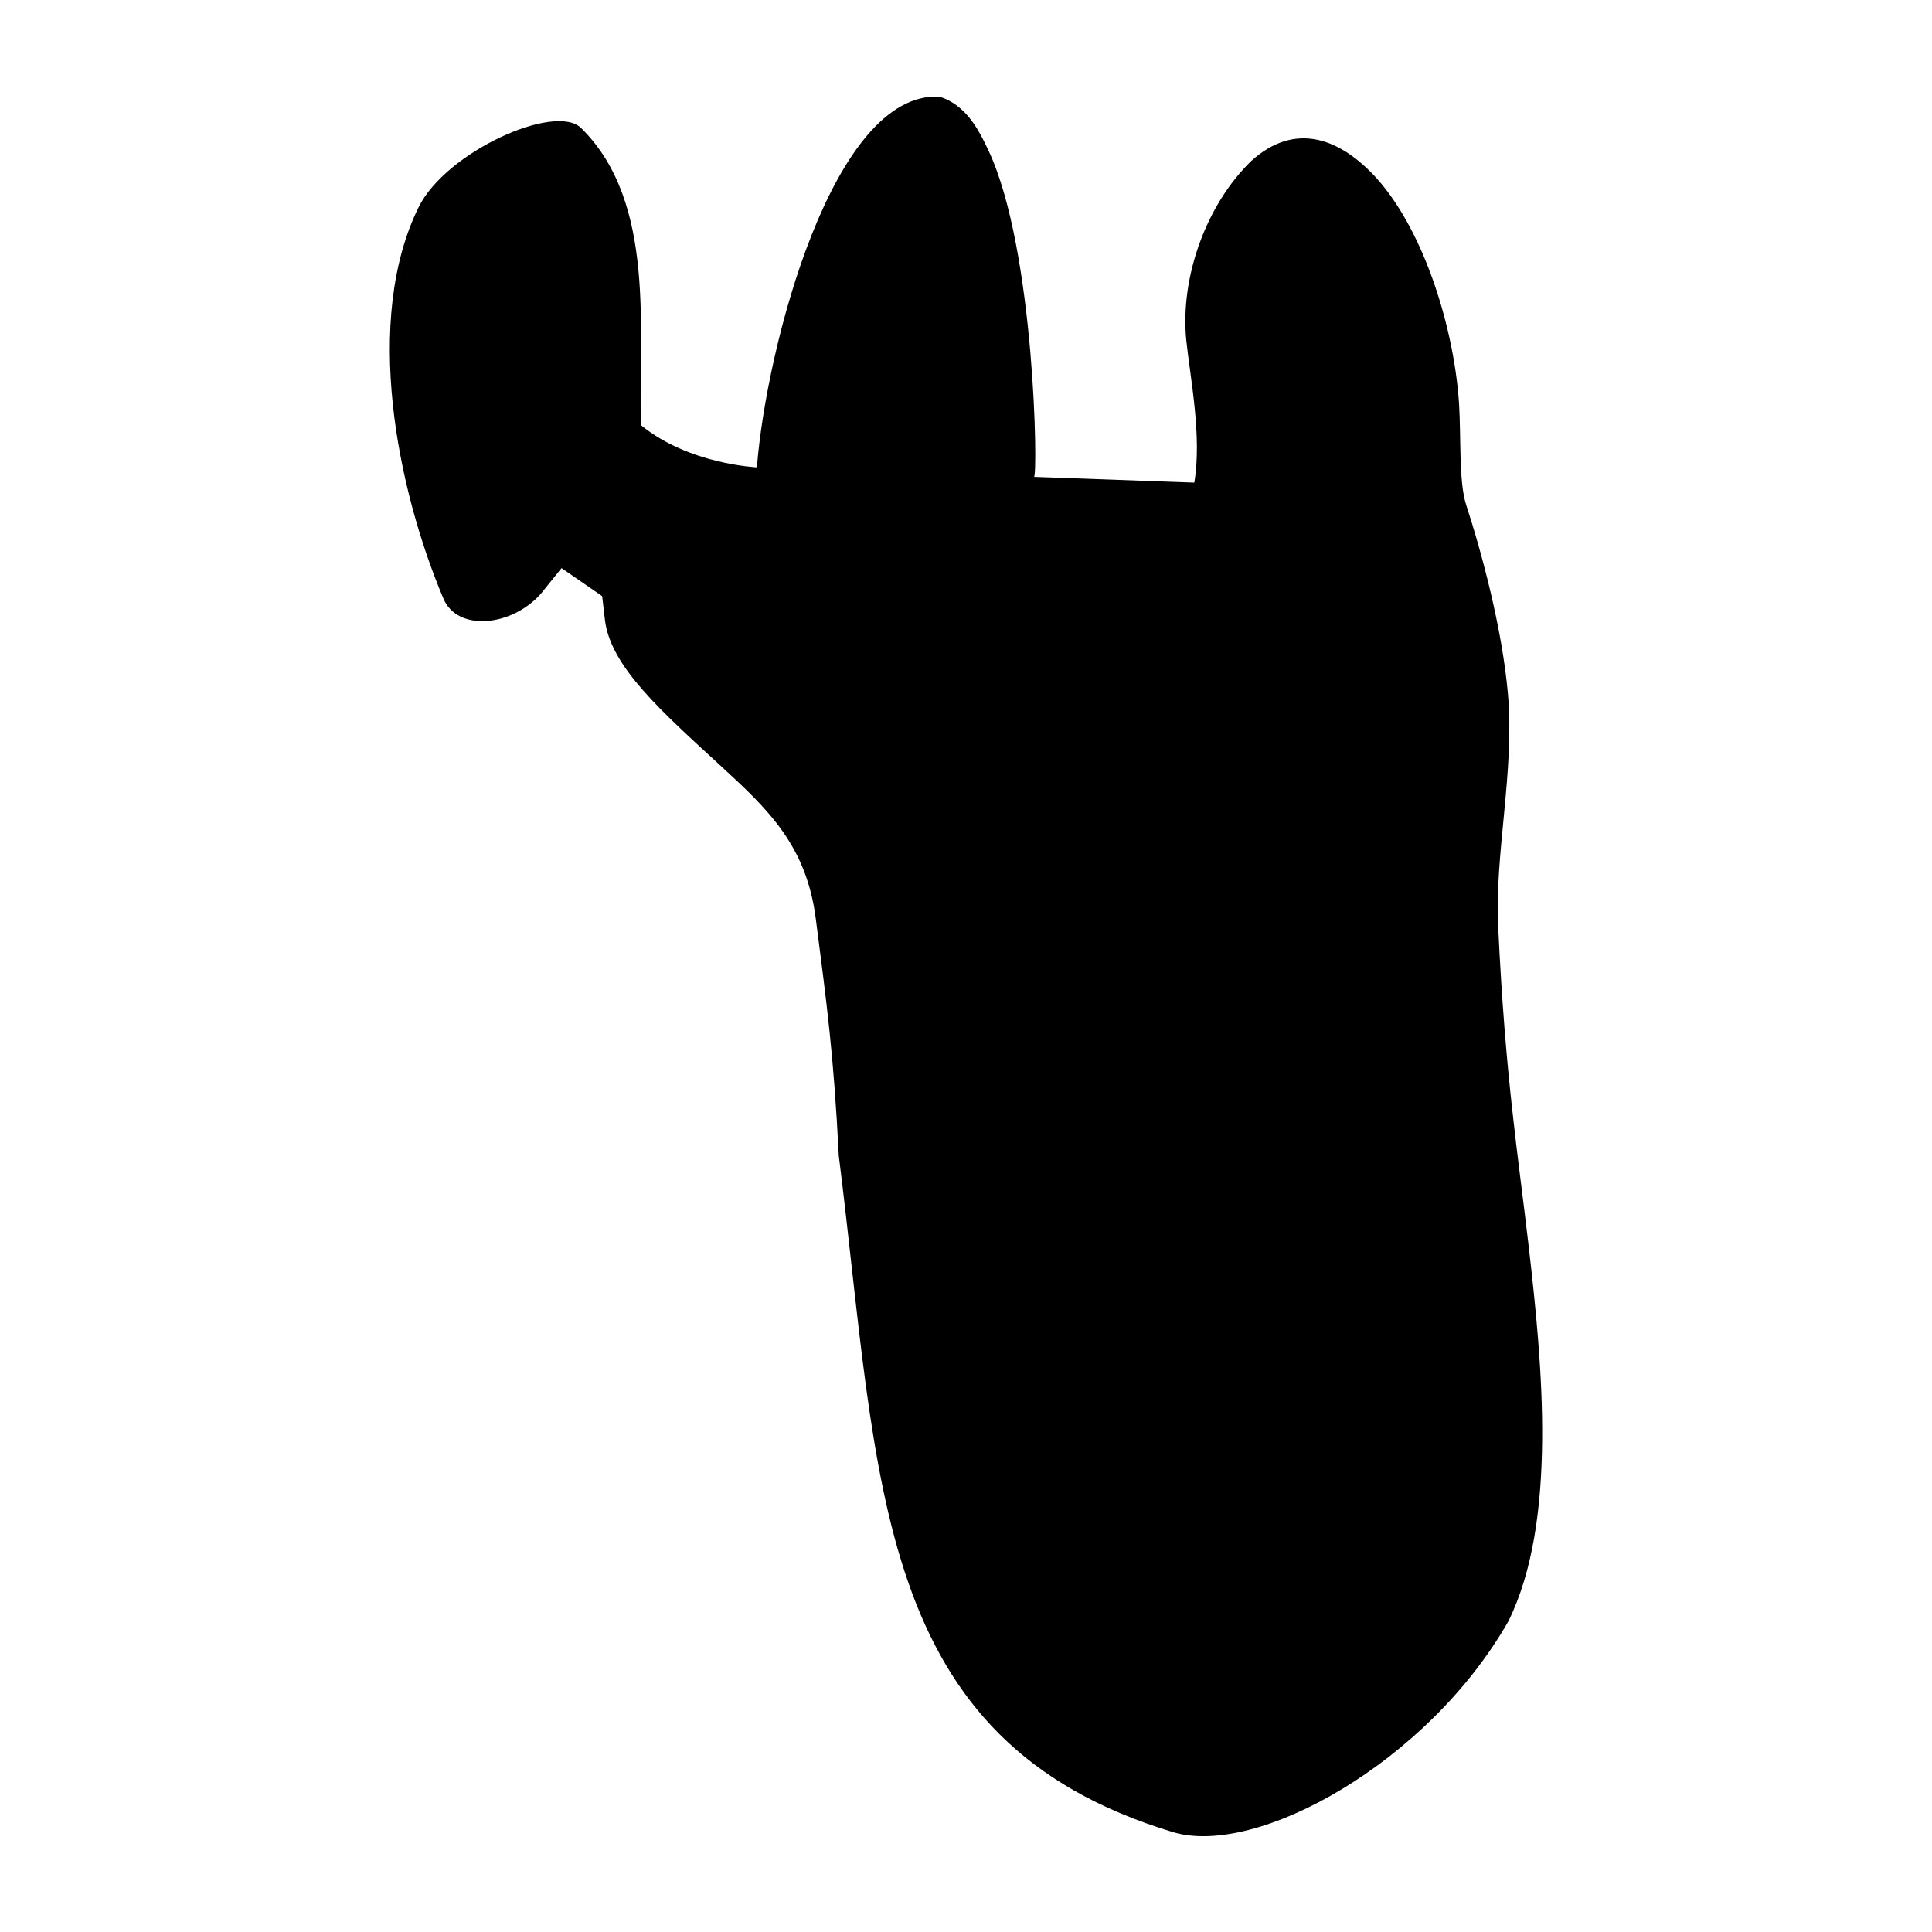 <?xml version="1.0" encoding="UTF-8" standalone="no"?>
<svg
   xmlns:dc="http://purl.org/dc/elements/1.1/"
   xmlns:cc="http://creativecommons.org/ns#"
   xmlns:rdf="http://www.w3.org/1999/02/22-rdf-syntax-ns#"
   xmlns:svg="http://www.w3.org/2000/svg"
   xmlns="http://www.w3.org/2000/svg"
   version="1.1"
   id="svg342"
   width="300"
   height="300"
   viewBox="0 0 300 300">
  <defs
     id="defs346" />
  <path
     style="fill:#000000;stroke-width:0.911"
     d="m 182.136,284.488 c -46.742,-14.122 -45.48,-54.008 -51.893,-105.052 -0.775,-15.59 -1.855,-23.476 -3.57,-36.792 -1.461,-11.341 -7.417,-16.969 -14.551,-23.529 -9.476,-8.714 -17.346,-15.627 -18.195,-22.898 l -0.411,-3.522 c -0.007,-0.057 -0.01,-0.128 -0.057,-0.16 l -6.264,-4.32 -3.217,3.986 c -4.63,5.2 -12.98,5.819 -15.106,0.788 C 61.627,75.848 56.389,49.68 65.004,32.171 69.241,23.56 86.215,15.936 90.231,19.877 c 11.828,11.608 8.819,31.928 9.301,46.149 7.441,6.09 17.998,6.542 17.998,6.542 1.45,-18.604 11.779,-58.466 28.364,-57.553 4.058,1.274 6.025,4.991 7.628,8.423 7.209,15.431 7.655,50.609 7.038,50.609 l 24.892,0.896 c 1.206,-7.24 -0.634,-16.22 -1.249,-22.125 -0.978,-9.796 3.122,-21.058 10.078,-27.81 6.894,-6.249 13.923,-3.492 19.561,2.76 7.522,8.466 12.017,23.707 12.722,34.988 0.318,5.09 -0.053,12.099 1.094,15.614 2.496,7.649 5.612,19.381 6.492,29.368 1.06,12.025 -2.089,24.847 -1.512,36.182 1.109,23.484 3.069,35.177 4.736,49.612 2.135,18.479 4.482,42.713 -3.14,58.187 -12.429,21.885 -39.034,36.717 -52.099,32.77 z"
     id="path354" />
</svg>
